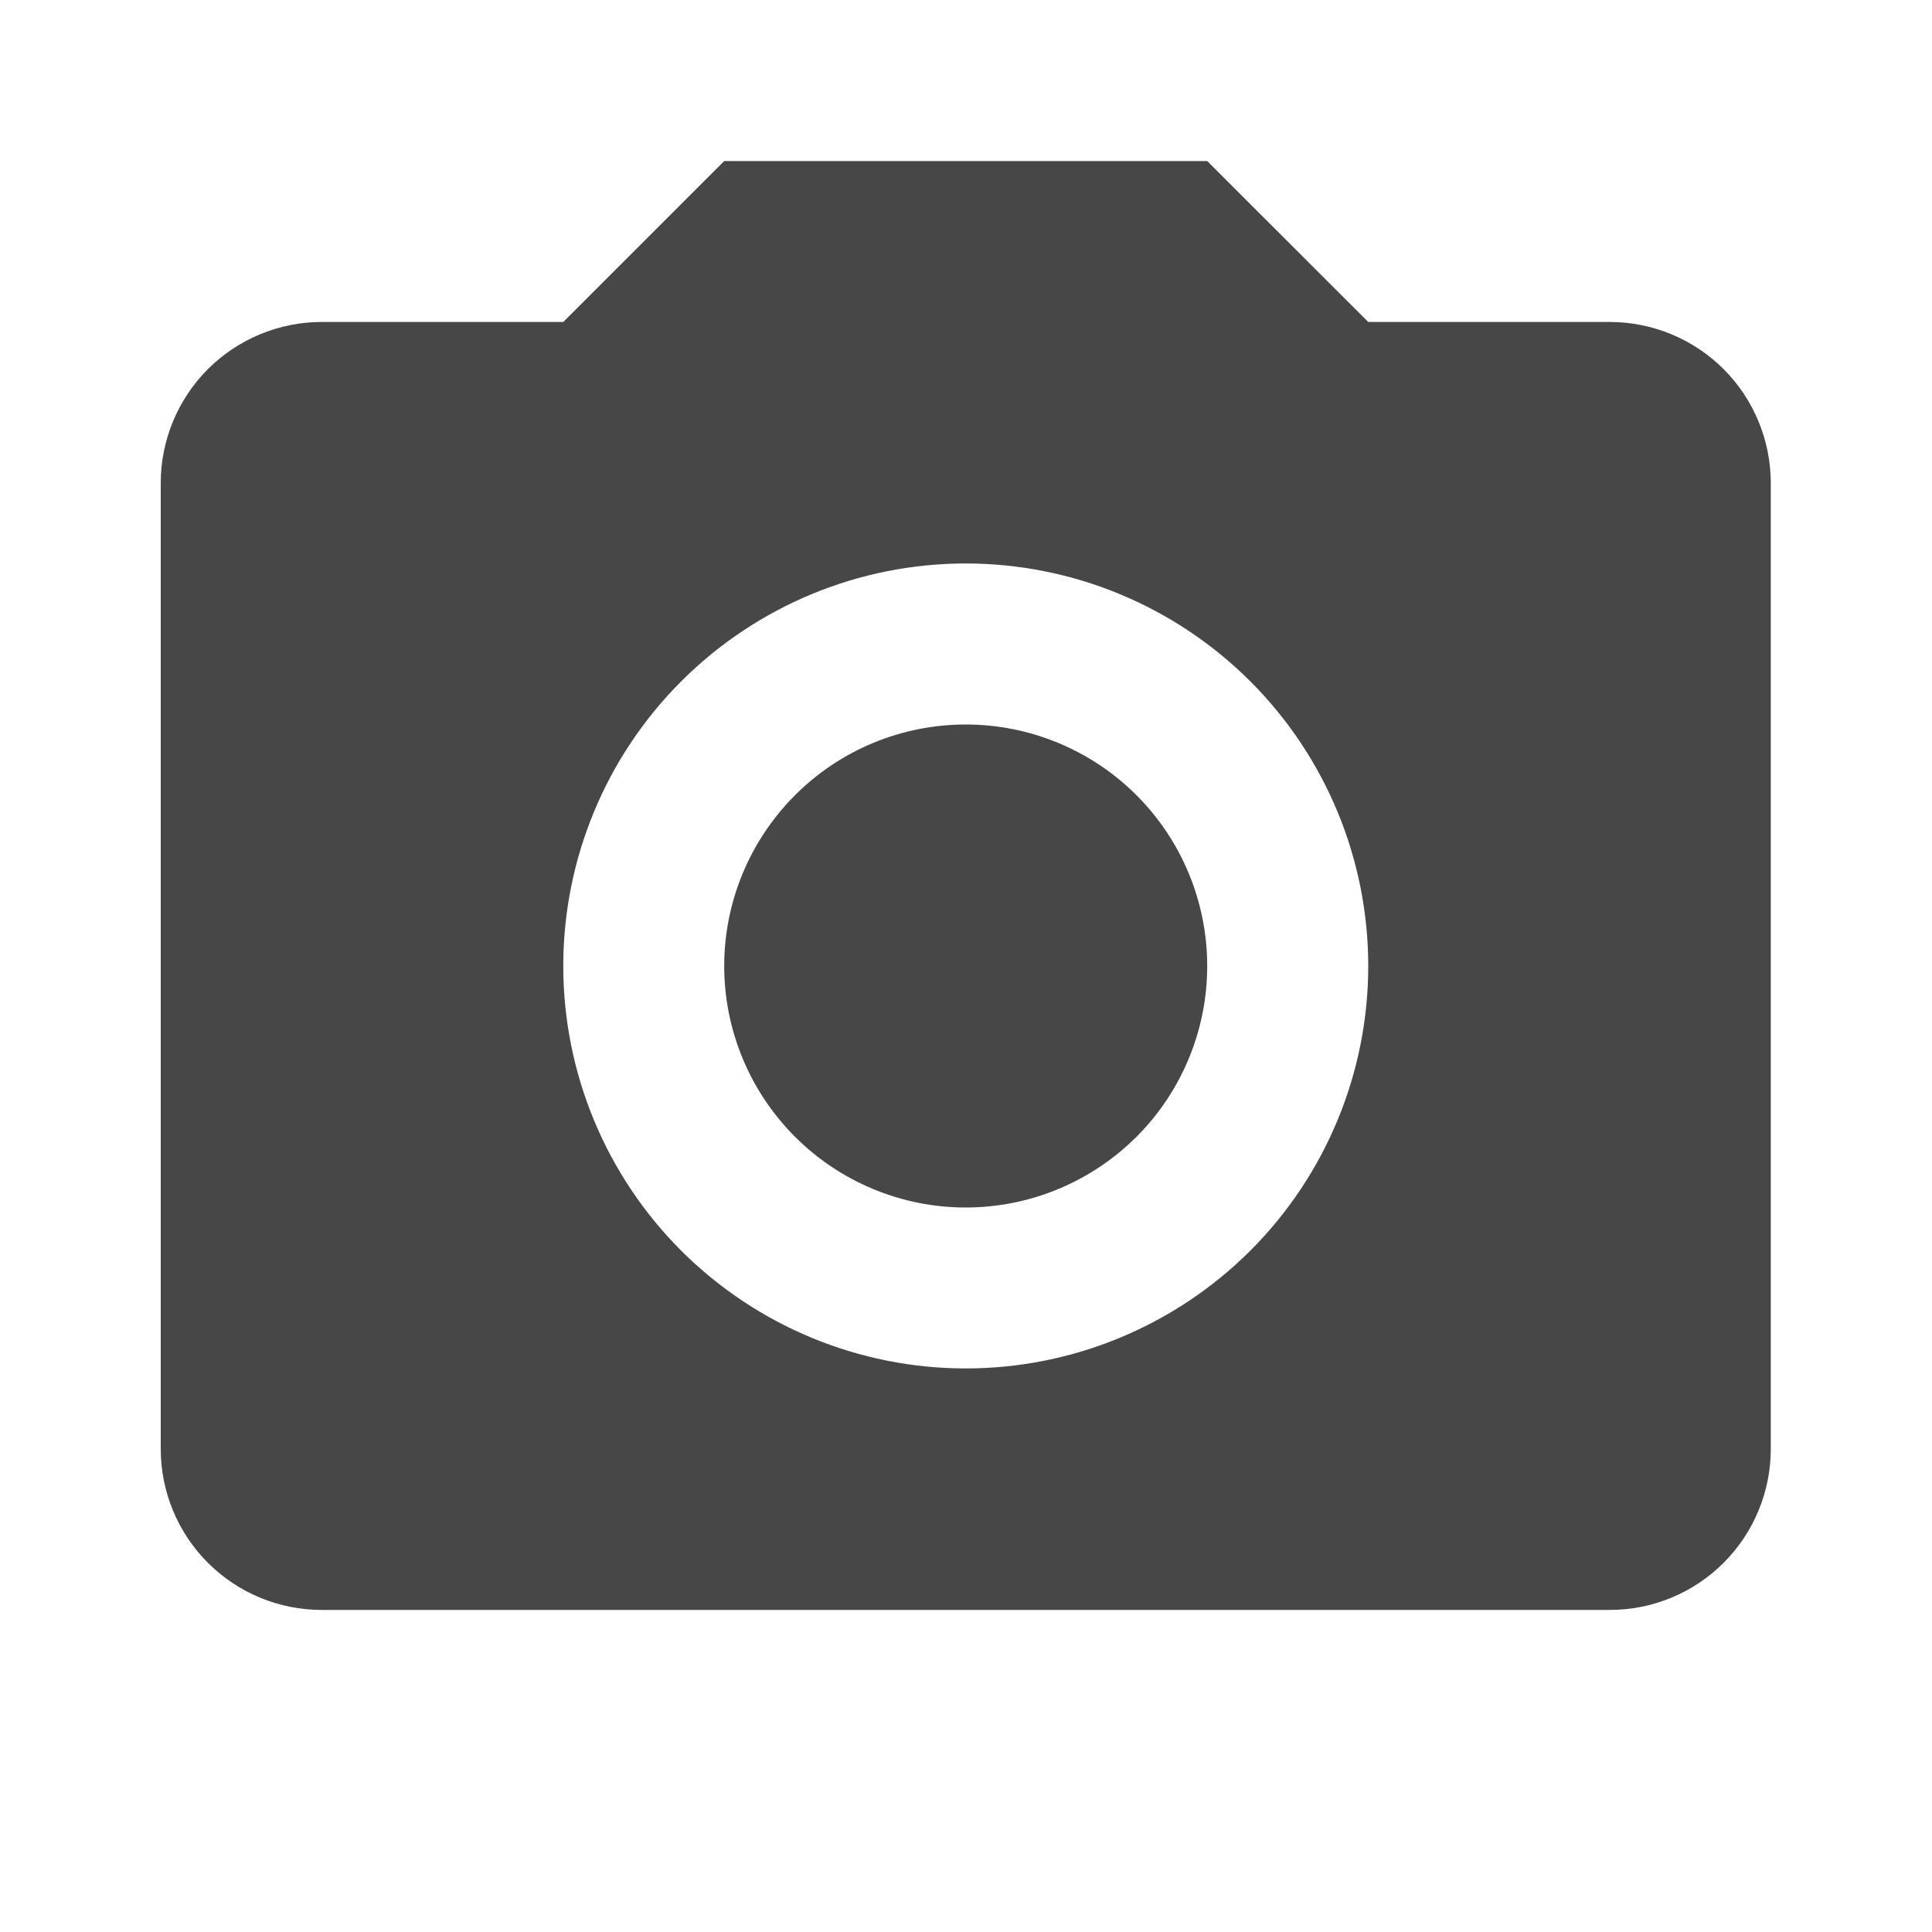 <svg width="20" height="20" viewBox="0 0 20 20" fill="none" xmlns="http://www.w3.org/2000/svg">
<g id="camera">
<path id="Vector" d="M3.331 3.333H5.831L7.497 1.667H12.497L14.164 3.333H16.664C17.106 3.333 17.53 3.509 17.843 3.821C18.155 4.134 18.331 4.558 18.331 5V15C18.331 15.442 18.155 15.866 17.843 16.178C17.53 16.491 17.106 16.666 16.664 16.666H3.331C2.889 16.666 2.465 16.491 2.152 16.178C1.84 15.866 1.664 15.442 1.664 15V5C1.664 4.558 1.84 4.134 2.152 3.821C2.465 3.509 2.889 3.333 3.331 3.333ZM9.997 5.833C8.892 5.833 7.833 6.272 7.051 7.054C6.27 7.835 5.831 8.895 5.831 10C5.831 11.105 6.27 12.165 7.051 12.946C7.833 13.727 8.892 14.166 9.997 14.166C11.102 14.166 12.162 13.727 12.944 12.946C13.725 12.165 14.164 11.105 14.164 10C14.164 8.895 13.725 7.835 12.944 7.054C12.162 6.272 11.102 5.833 9.997 5.833ZM9.997 7.5C10.66 7.5 11.296 7.763 11.765 8.232C12.234 8.701 12.497 9.337 12.497 10C12.497 10.663 12.234 11.299 11.765 11.768C11.296 12.236 10.66 12.5 9.997 12.5C9.334 12.5 8.698 12.236 8.23 11.768C7.761 11.299 7.497 10.663 7.497 10C7.497 9.337 7.761 8.701 8.23 8.232C8.698 7.763 9.334 7.5 9.997 7.5Z" fill="#474747"/>
</g>
</svg>
